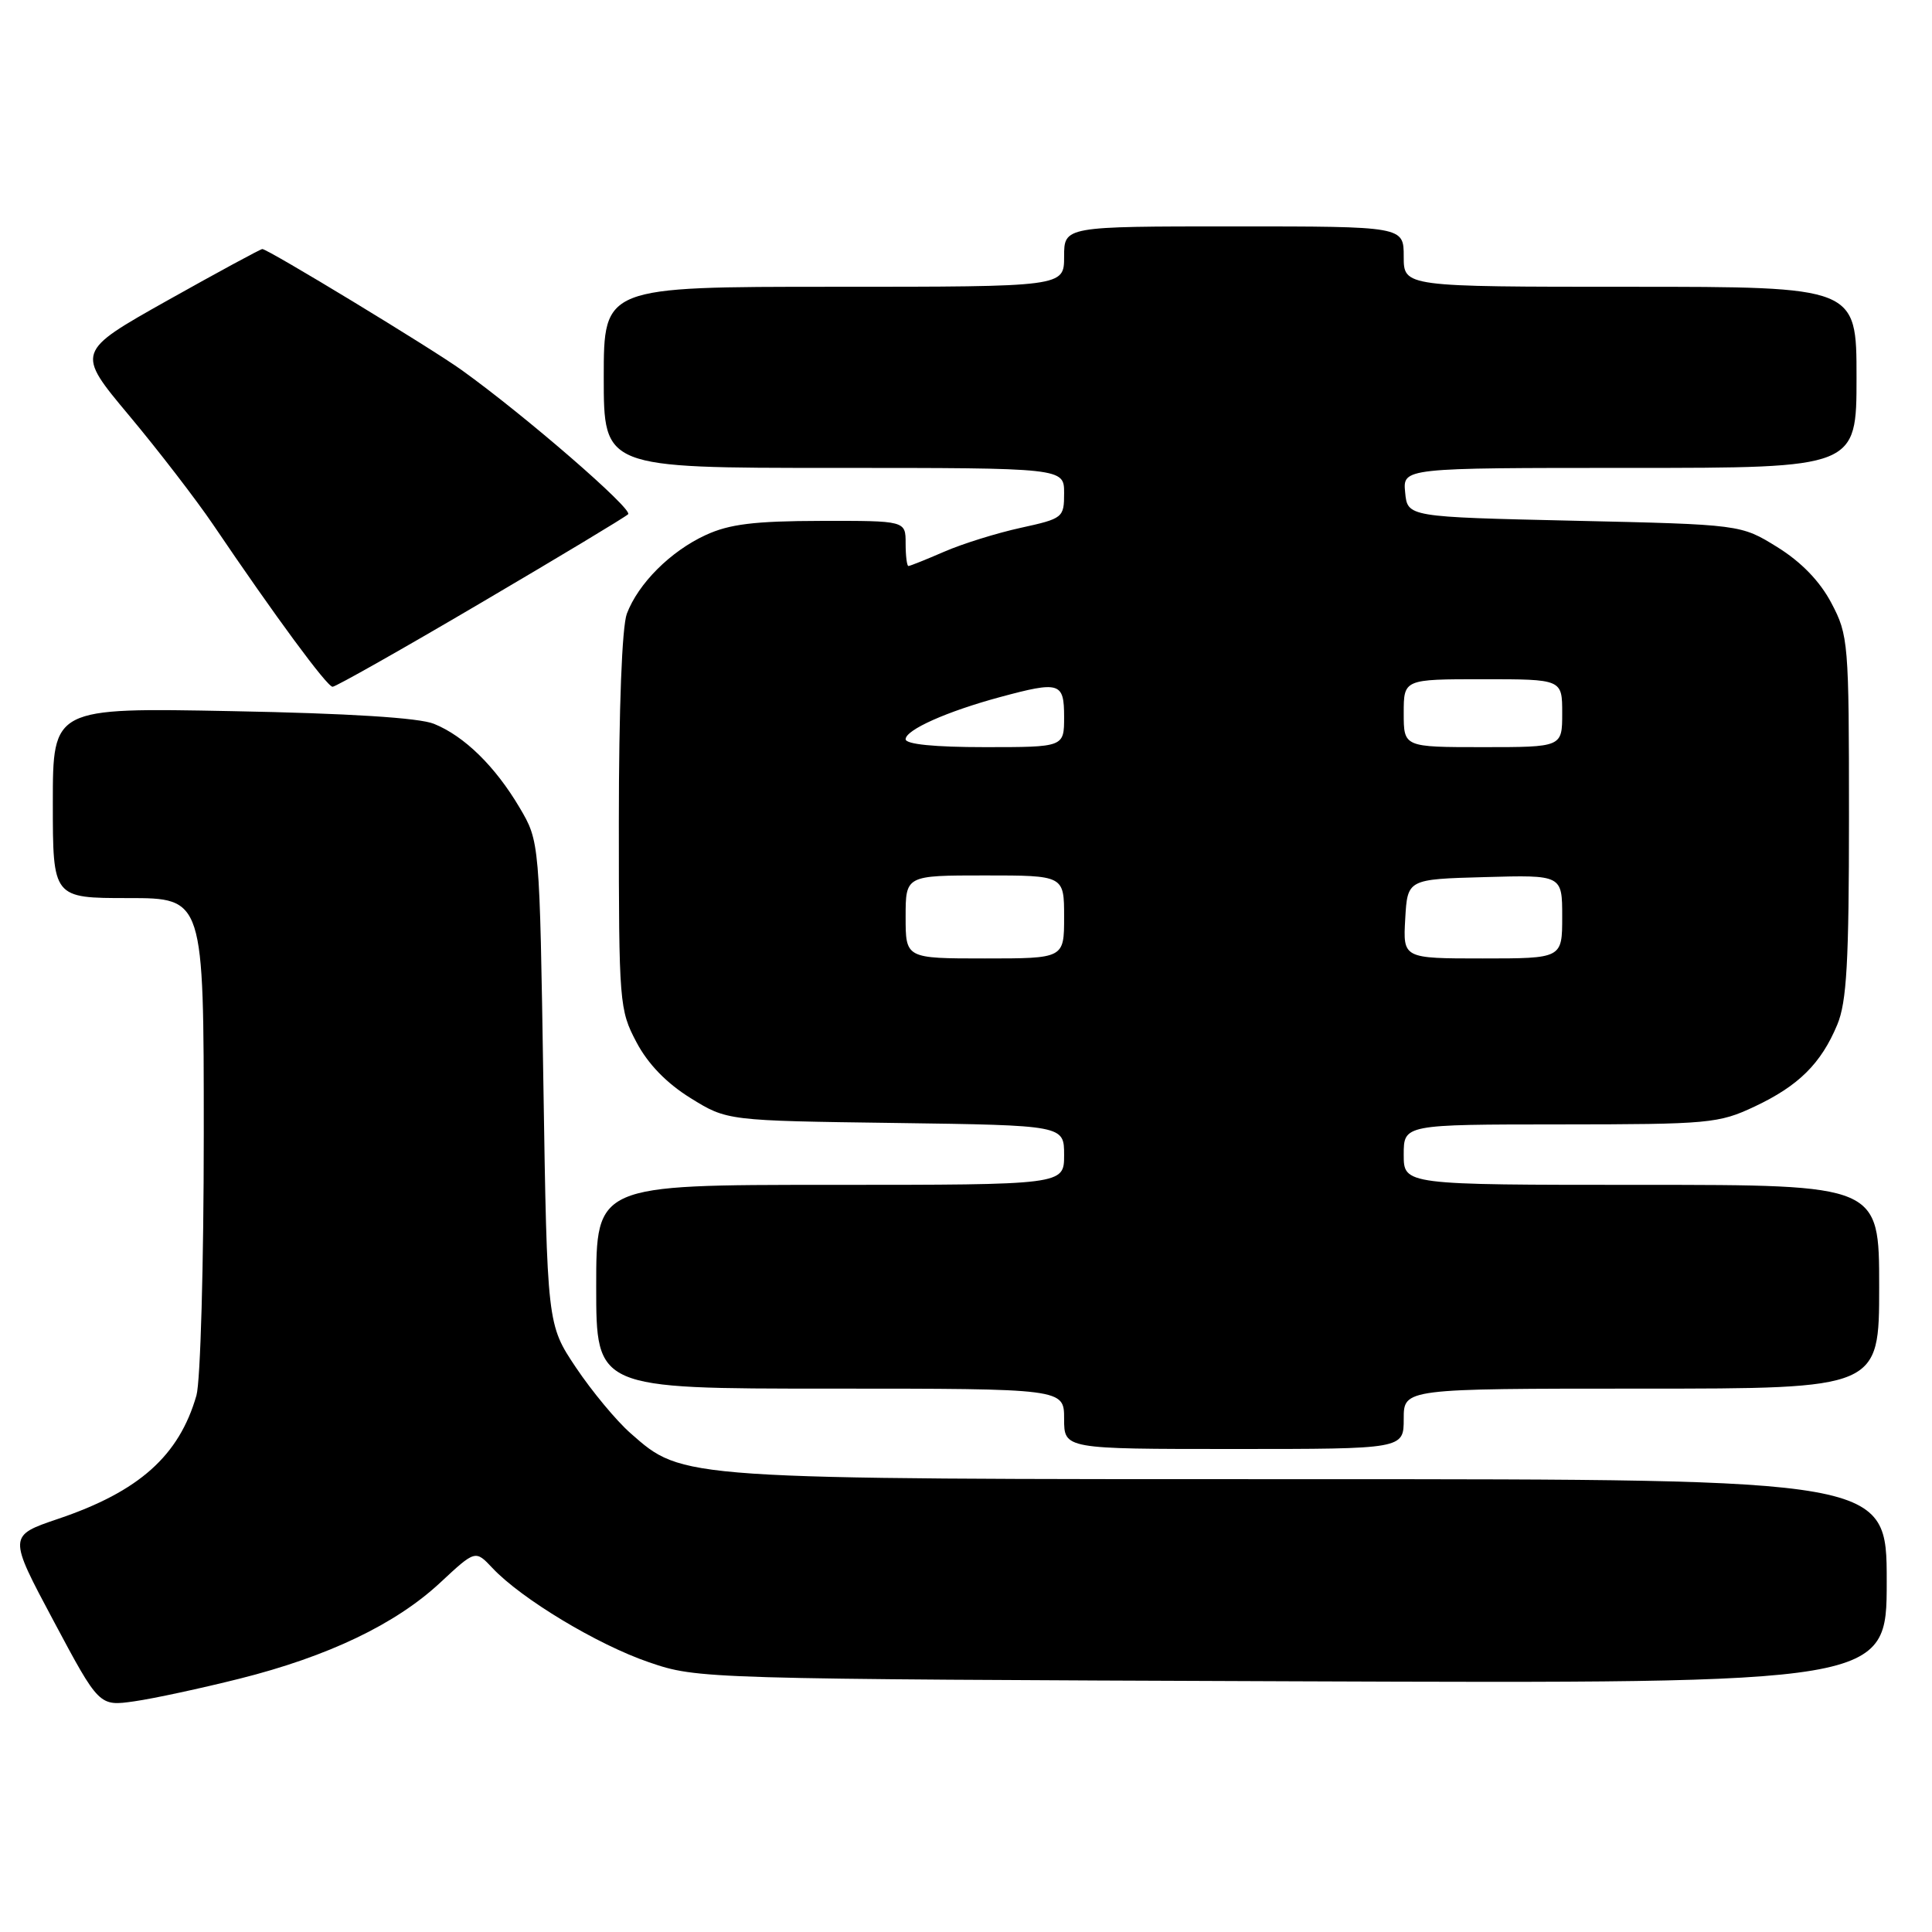 <?xml version="1.0" encoding="UTF-8" standalone="no"?>
<!DOCTYPE svg PUBLIC "-//W3C//DTD SVG 1.1//EN" "http://www.w3.org/Graphics/SVG/1.1/DTD/svg11.dtd" >
<svg xmlns="http://www.w3.org/2000/svg" xmlns:xlink="http://www.w3.org/1999/xlink" version="1.1" viewBox="0 0 256 256">
 <g >
 <path fill="currentColor"
d=" M 31.72 222.44 C 43.48 219.49 52.41 215.22 58.33 209.71 C 62.99 205.37 62.99 205.37 65.25 207.77 C 69.08 211.85 79.19 217.94 86.00 220.26 C 92.46 222.47 92.95 222.48 171.25 222.78 C 250.00 223.08 250.00 223.08 250.00 209.54 C 250.00 196.00 250.00 196.00 173.68 196.00 C 89.70 196.00 90.55 196.06 83.55 189.91 C 81.67 188.26 78.42 184.34 76.32 181.21 C 72.50 175.50 72.50 175.50 72.00 143.50 C 71.50 111.50 71.50 111.50 68.84 107.00 C 65.61 101.54 61.53 97.54 57.50 95.91 C 55.56 95.11 46.13 94.52 30.75 94.23 C 7.00 93.77 7.00 93.77 7.00 106.39 C 7.00 119.00 7.00 119.00 17.00 119.00 C 27.00 119.00 27.00 119.00 27.00 150.26 C 27.00 167.52 26.56 183.03 26.03 184.90 C 23.73 192.90 18.43 197.63 7.72 201.25 C 1.08 203.50 1.08 203.50 7.11 214.80 C 13.14 226.10 13.14 226.10 17.82 225.43 C 20.40 225.06 26.65 223.71 31.72 222.44 Z  M 186.00 188.00 C 186.00 184.00 186.00 184.00 217.50 184.00 C 249.00 184.00 249.00 184.00 249.00 170.50 C 249.00 157.00 249.00 157.00 217.50 157.00 C 186.00 157.00 186.00 157.00 186.00 153.00 C 186.00 149.00 186.00 149.00 206.75 148.99 C 226.46 148.98 227.75 148.86 232.50 146.62 C 238.32 143.88 241.30 140.93 243.45 135.77 C 244.70 132.78 245.00 127.48 245.00 108.19 C 245.00 85.12 244.92 84.17 242.67 79.91 C 241.15 77.02 238.68 74.47 235.51 72.50 C 230.67 69.50 230.67 69.50 208.58 69.00 C 186.50 68.50 186.50 68.50 186.19 65.25 C 185.87 62.00 185.87 62.00 215.94 62.00 C 246.00 62.00 246.00 62.00 246.00 50.00 C 246.00 38.00 246.00 38.00 216.00 38.00 C 186.00 38.00 186.00 38.00 186.00 34.00 C 186.00 30.00 186.00 30.00 163.50 30.00 C 141.00 30.00 141.00 30.00 141.00 34.00 C 141.00 38.00 141.00 38.00 110.50 38.00 C 80.00 38.00 80.00 38.00 80.00 50.00 C 80.00 62.00 80.00 62.00 110.50 62.00 C 141.00 62.00 141.00 62.00 141.00 65.34 C 141.00 68.60 140.85 68.71 135.25 69.94 C 132.09 70.63 127.53 72.05 125.12 73.10 C 122.72 74.14 120.58 75.00 120.37 75.00 C 120.17 75.00 120.00 73.65 120.00 72.00 C 120.00 69.00 120.00 69.00 108.75 69.02 C 99.94 69.04 96.63 69.45 93.50 70.90 C 88.84 73.05 84.58 77.31 83.06 81.32 C 82.42 83.03 82.00 93.83 82.00 108.91 C 82.00 132.92 82.07 133.82 84.33 138.09 C 85.85 140.98 88.32 143.53 91.50 145.50 C 96.34 148.50 96.34 148.50 118.67 148.80 C 141.00 149.11 141.00 149.11 141.00 153.05 C 141.00 157.00 141.00 157.00 110.00 157.00 C 79.00 157.00 79.00 157.00 79.00 170.50 C 79.00 184.00 79.00 184.00 110.00 184.00 C 141.00 184.00 141.00 184.00 141.00 188.00 C 141.00 192.00 141.00 192.00 163.50 192.00 C 186.00 192.00 186.00 192.00 186.00 188.00 Z  M 63.66 79.92 C 74.02 73.83 82.83 68.53 83.23 68.14 C 83.91 67.49 69.61 55.09 61.18 49.04 C 57.19 46.17 35.50 33.00 34.76 33.00 C 34.52 33.00 28.86 36.07 22.19 39.81 C 10.06 46.63 10.06 46.63 17.11 55.06 C 20.99 59.70 25.99 66.20 28.23 69.50 C 36.50 81.72 43.34 91.00 44.07 91.00 C 44.48 91.00 53.30 86.02 63.66 79.92 Z  M 120.00 121.50 C 120.00 116.00 120.00 116.00 130.50 116.00 C 141.00 116.00 141.00 116.00 141.00 121.50 C 141.00 127.00 141.00 127.00 130.50 127.00 C 120.00 127.00 120.00 127.00 120.00 121.50 Z  M 186.20 121.75 C 186.50 116.50 186.50 116.50 196.75 116.22 C 207.00 115.93 207.00 115.93 207.00 121.47 C 207.00 127.00 207.00 127.00 196.45 127.00 C 185.90 127.00 185.90 127.00 186.20 121.75 Z  M 120.00 97.95 C 120.00 96.71 125.47 94.27 132.50 92.37 C 140.43 90.23 141.00 90.41 141.00 95.00 C 141.00 99.00 141.00 99.00 130.50 99.00 C 123.83 99.00 120.00 98.62 120.00 97.95 Z  M 186.00 94.50 C 186.00 90.00 186.00 90.00 196.50 90.00 C 207.00 90.00 207.00 90.00 207.00 94.50 C 207.00 99.00 207.00 99.00 196.50 99.00 C 186.00 99.00 186.00 99.00 186.00 94.50 Z "/>
</g>
</svg>